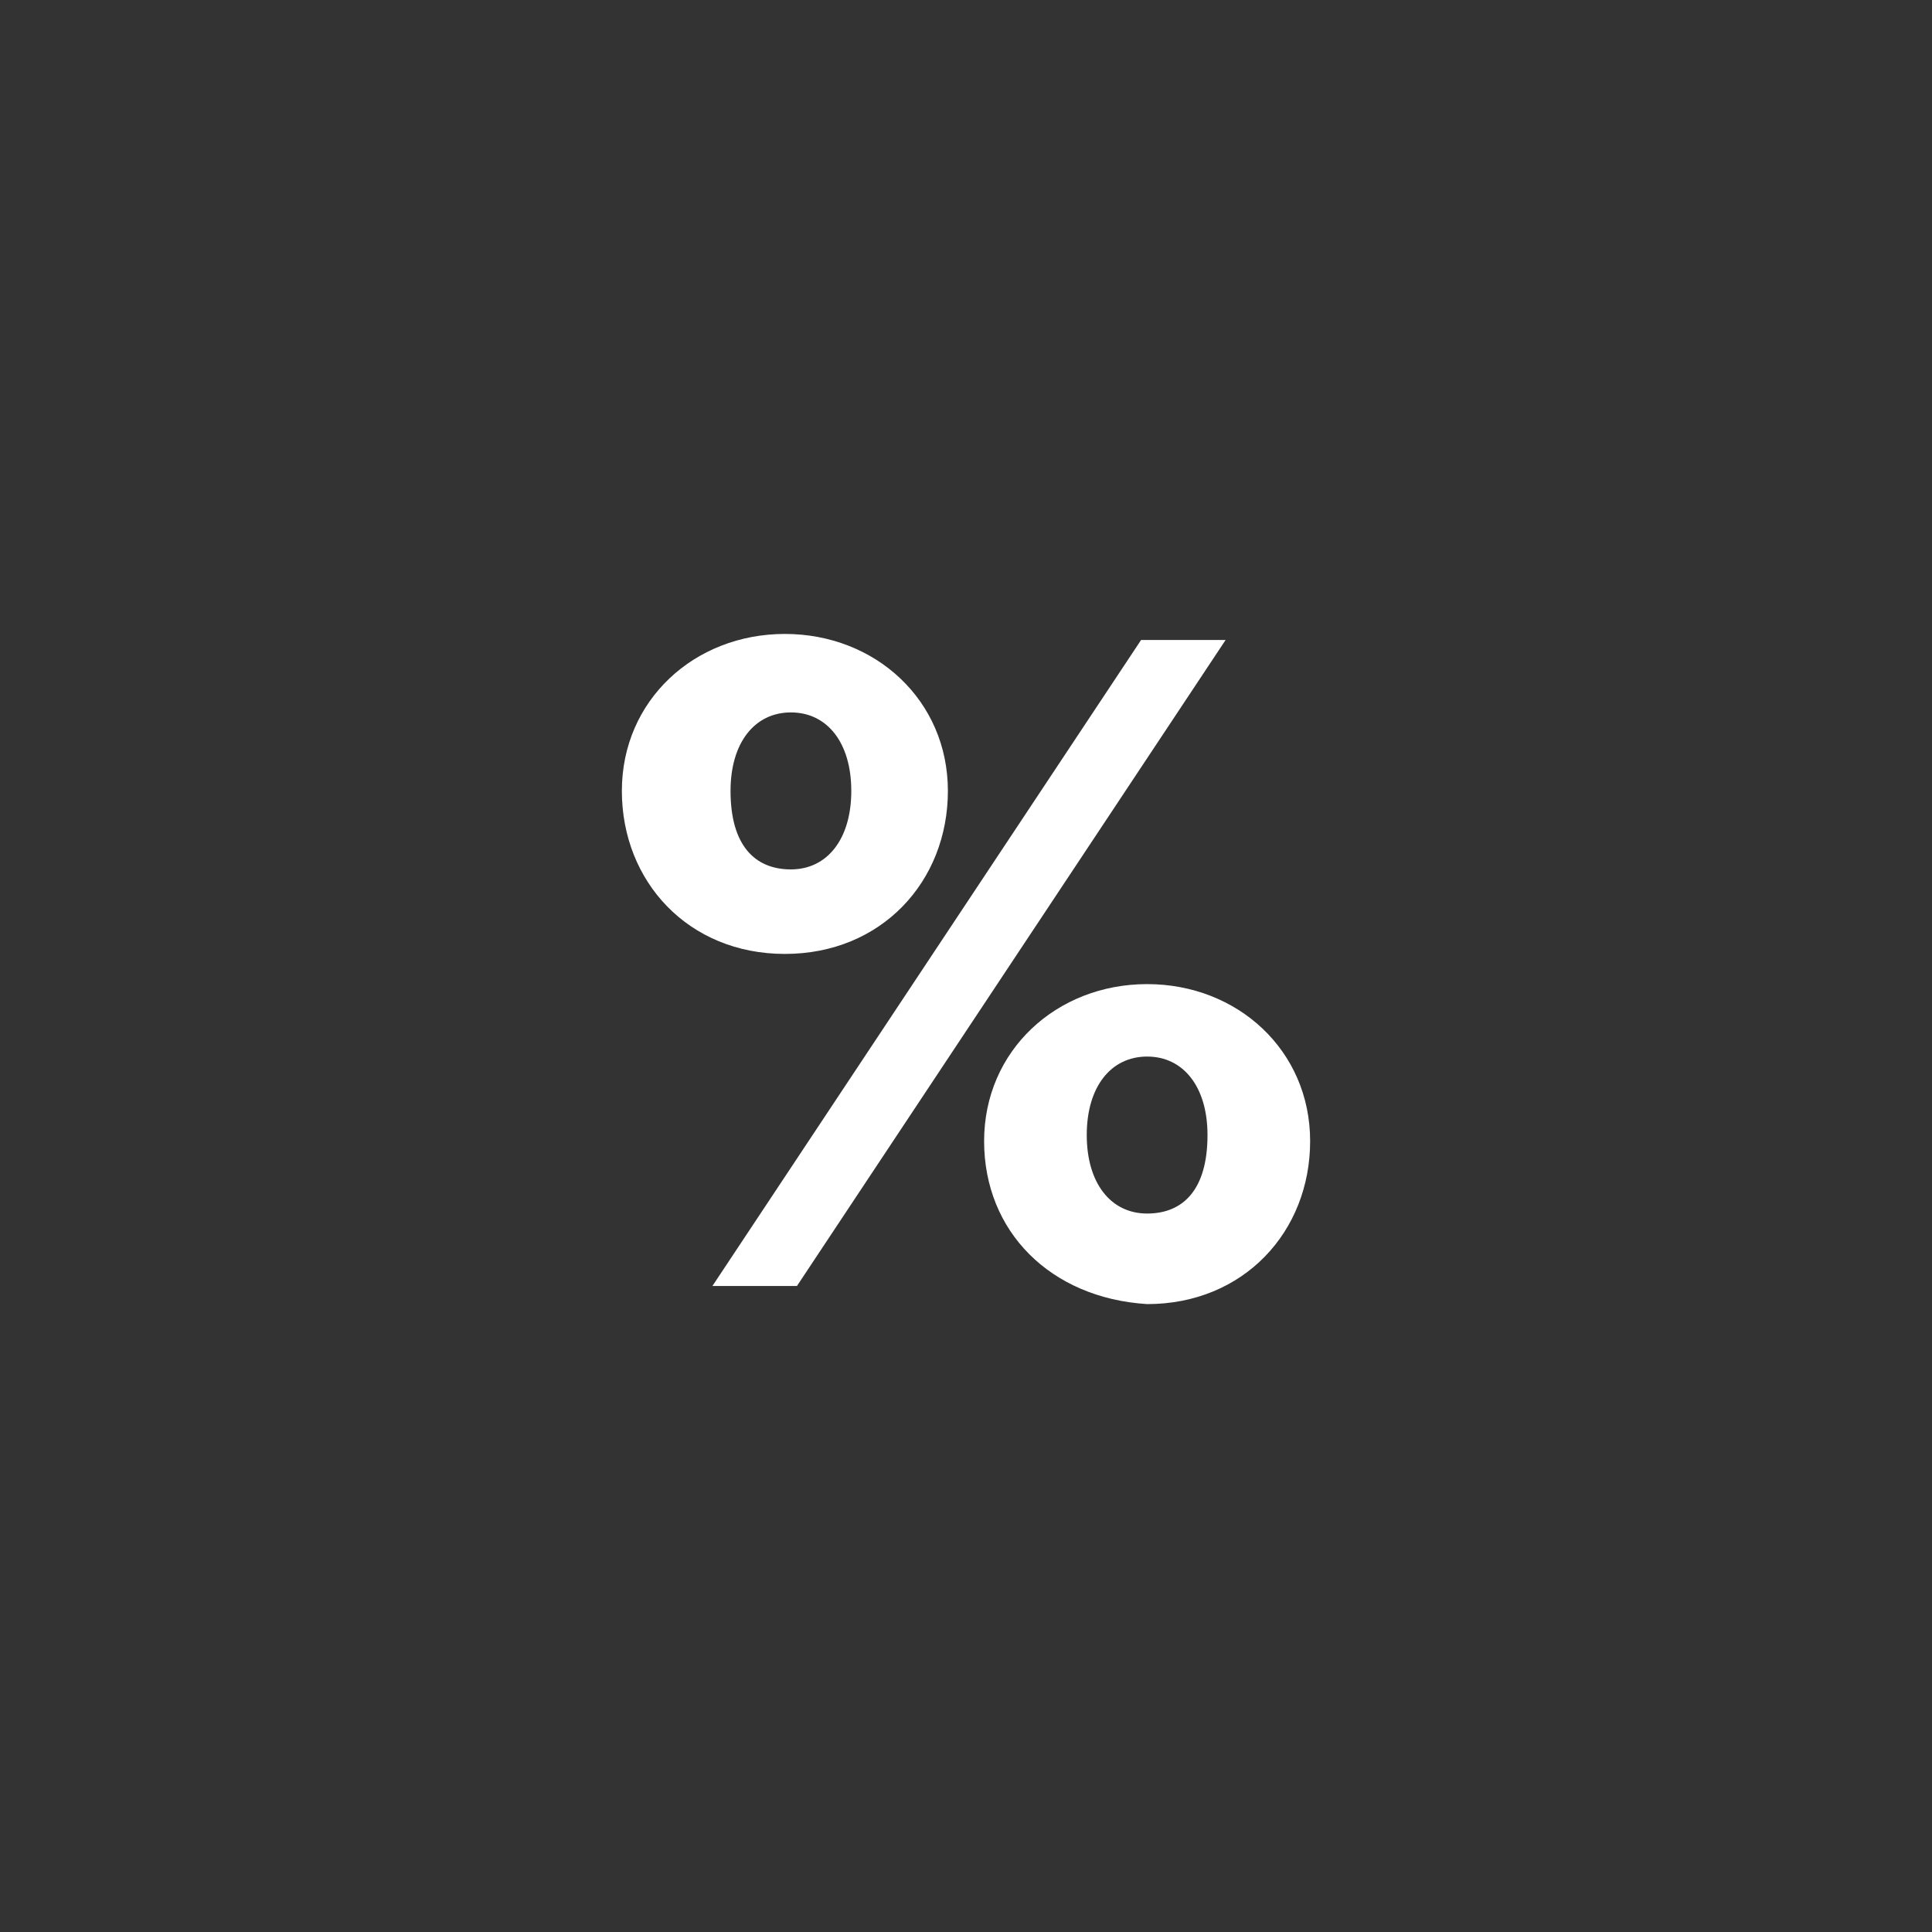 <?xml version="1.0" encoding="utf-8"?>
<!-- Generator: Adobe Illustrator 25.4.1, SVG Export Plug-In . SVG Version: 6.00 Build 0)  -->
<svg version="1.1" id="Слой_1" xmlns="http://www.w3.org/2000/svg" xmlns:xlink="http://www.w3.org/1999/xlink" x="0px" y="0px"
	 viewBox="0 0 32 32" style="enable-background:new 0 0 32 32;" xml:space="preserve">
<rect x="0" y="0" width="32" height="32" fill="#333333" stroke="none"/>
<style type="text/css">
	.st0{fill: transparent;}
	.st1{fill:#FFFFFF;}
</style>
<circle class="st0" cx="16" cy="16" r="16"/>
<g>
	<path class="st1" d="M10.3,13.1c0-1.5,1.2-2.6,2.7-2.6c1.5,0,2.7,1.1,2.7,2.6c0,1.5-1.1,2.7-2.7,2.7C11.4,15.8,10.3,14.6,10.3,13.1
		z M18.9,10.6h1.4l-7.1,10.7h-1.4L18.9,10.6z M14.1,13.1c0-0.8-0.4-1.3-1-1.3s-1,0.5-1,1.3c0,0.9,0.4,1.3,1,1.3S14.1,13.9,14.1,13.1
		z M16.3,18.9c0-1.5,1.2-2.6,2.7-2.6c1.5,0,2.7,1.1,2.7,2.6c0,1.5-1.1,2.7-2.7,2.7C17.4,21.5,16.3,20.4,16.3,18.9z M20,18.8
		c0-0.8-0.4-1.3-1-1.3c-0.6,0-1,0.5-1,1.3c0,0.8,0.4,1.3,1,1.3C19.6,20.1,20,19.7,20,18.8z"/>
</g>
</svg>
